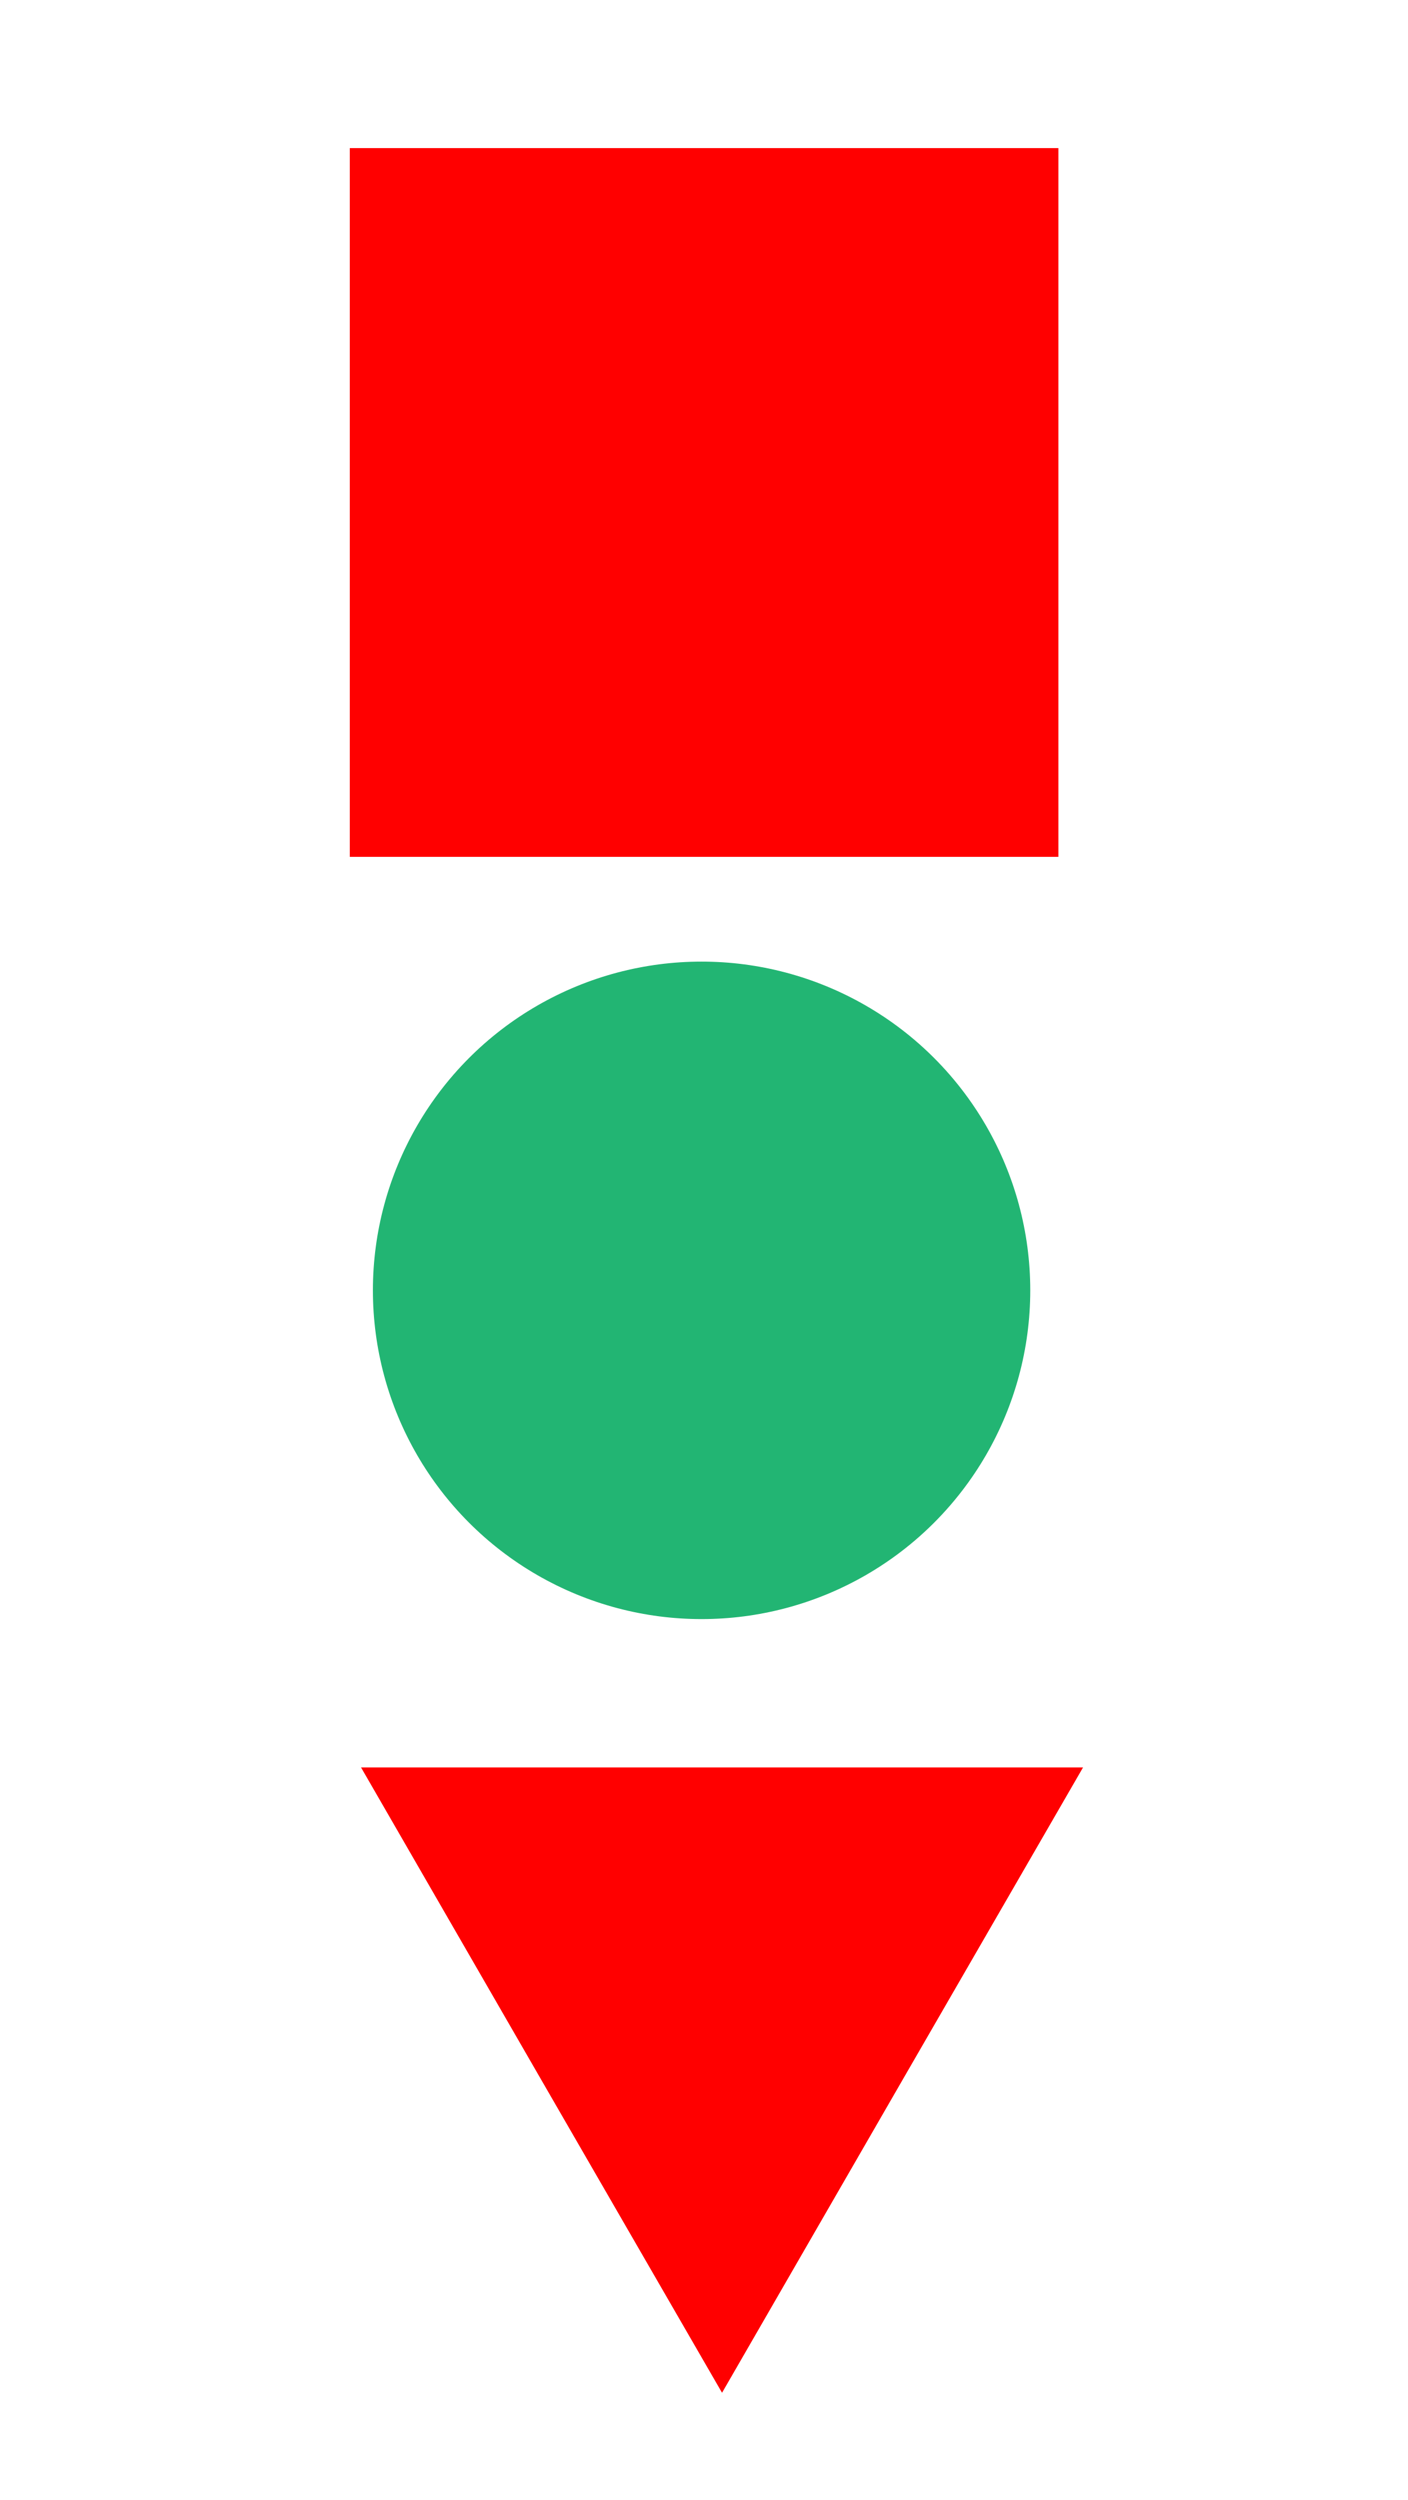<?xml version="1.0" encoding="utf-8"?>
<svg onload="startup(evt)" version="1.1" id="logo" xmlns="http://www.w3.org/2000/svg" xmlns:xlink="http://www.w3.org/1999/xlink" x="0px" y="0px" viewBox="0 0 640 1136" style="enable-background:new 0 0 640 1136;" xml:space="preserve">
<defs>



<style type="text/css">
	.st0{
	fill:#FF0000;
	stroke:#000000;
	stroke-miterlimit:10; 
	stroke-dasharray: 4000 4000;
	stroke-dashoffset: 4000;
		}
	.st0:hover{
		stroke-width: 10;
		stroke-dashoffset: 0;
		transition: stroke-dashoffset 8s linear;
			   }
	.st1{fill:#22B573;}
	#circle{
	width:100px; 
	height:100px; 
	position:relative; 
	animation-name:ex2; 
	animation-duration: 4s;
	animation-iteration-count: 2;
	}
	@keyframes ex2 {
    0%   {left:0px; top:0px;}
    50%  {left:200px; top:0px;}
    100% {left:0px; top:0px;}
	}
	.st1:hover{fill:black;}
 	.st2{
	fill: red; 
	animation-name: ex; 
	animation-duration: 4s; }
	@keyframes ex {
    from {fill: red;}
    to {fill: yellow;}
        }
	#circle {
	opacity:1;
	}
	.clickit #circle {
	opacity:.5;
	}
</style>
</defs>

<rect x="159" y="67.3" class="st0" width="322.1" height="322.1"/>
<g id="circle">
<circle id="circle2" class="st1" cx="318.9" cy="586.4" r="149.4"/>
</g>
<polygon id="triangle" class="st2" points="328.2,803.2 492.3,803.2 410.2,945.3 328.2,1087.4 246.1,945.3 164.1,803.2 "/>
 
 <script>
 function startup(evt){
  //alert("start up");
 }
var clicker = document.getElementById('circle');
clicker.addEventListener('click', function() {
 var change = document.getElementById('triangle');
 change.style.opacity = 0.3
});
</script>

</svg>

